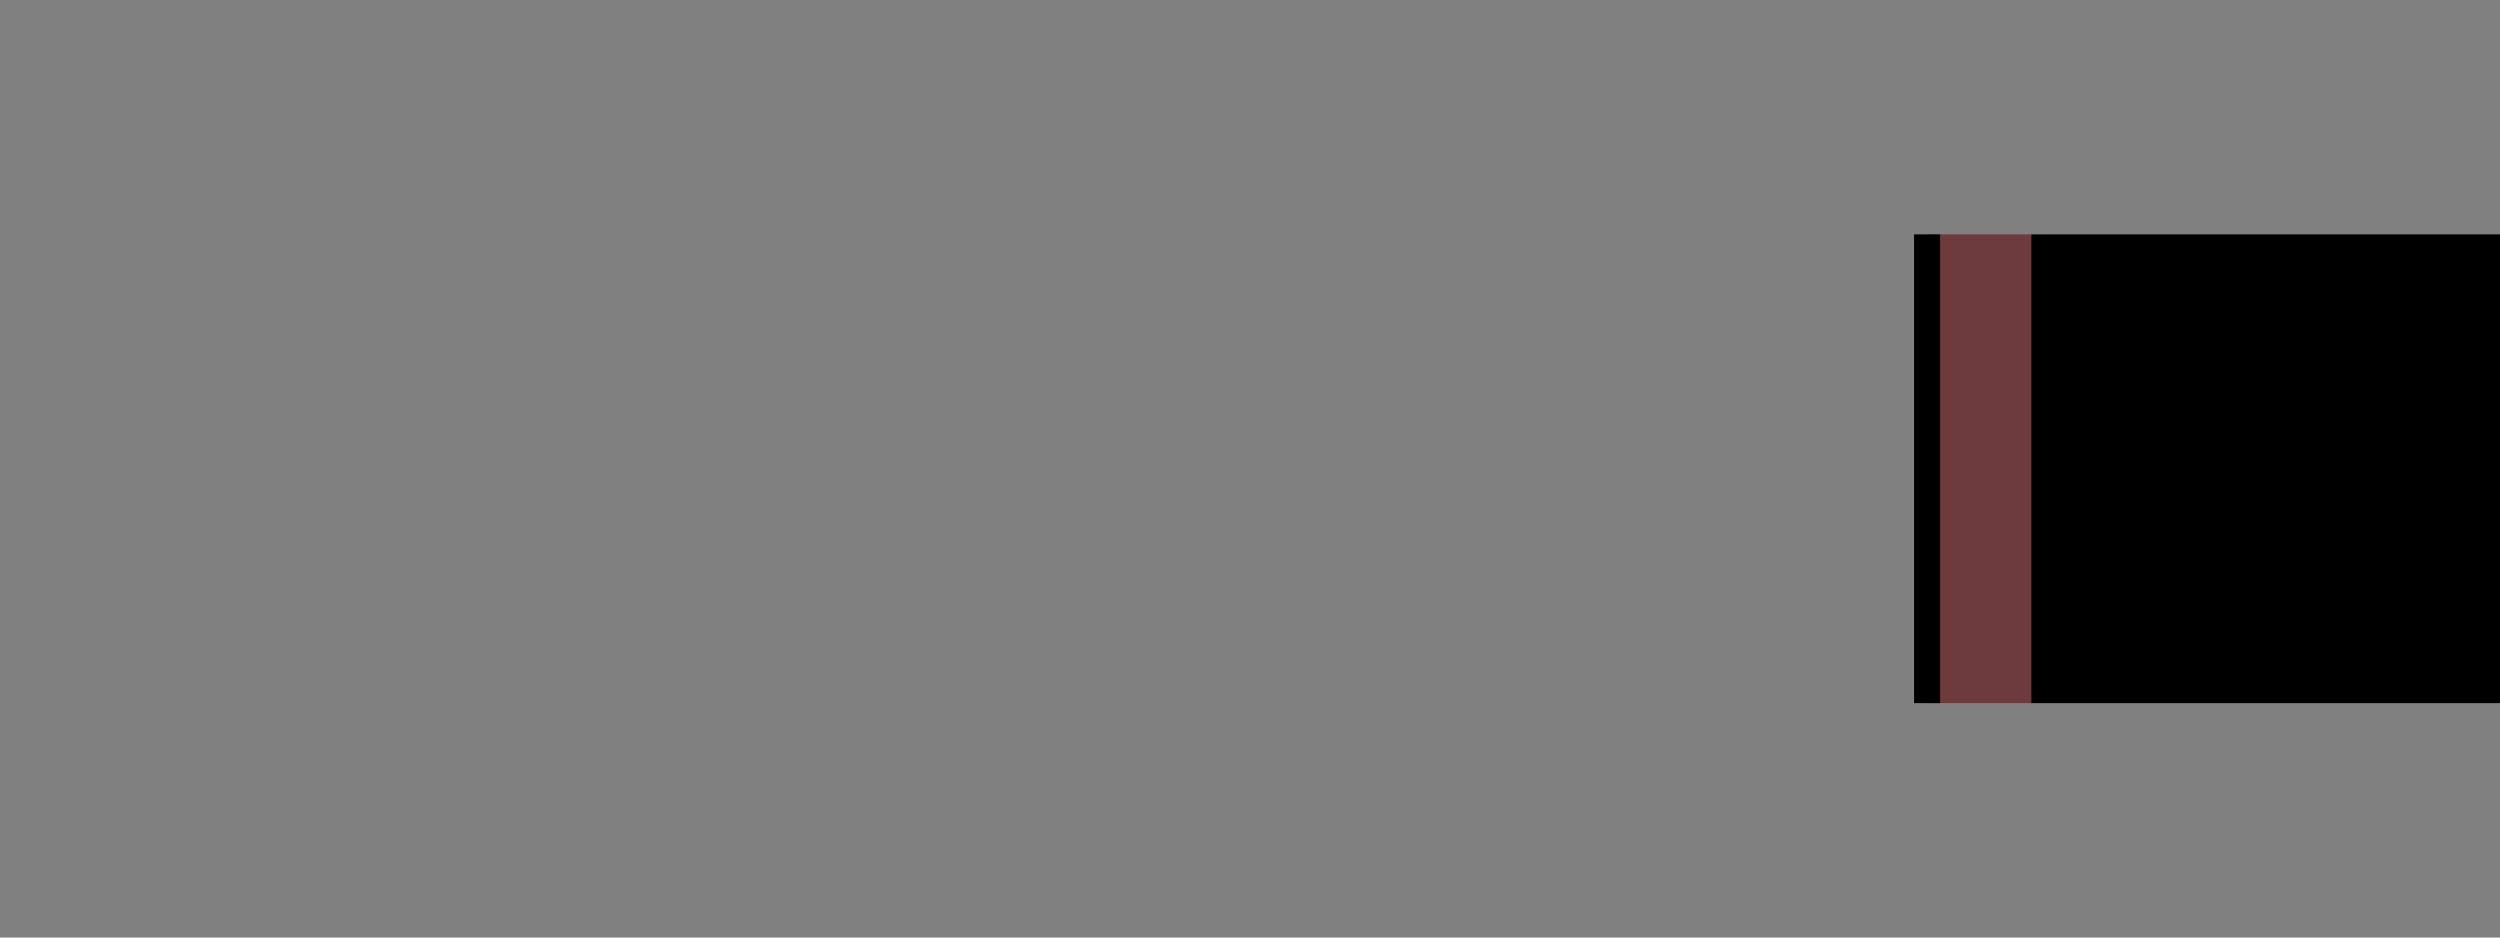 <?xml version="1.0" encoding="UTF-8" standalone="no"?>
<!-- Created with Inkscape (http://www.inkscape.org/) -->

<svg
   xmlns:dc="http://purl.org/dc/elements/1.1/"
   xmlns:cc="http://creativecommons.org/ns#"
   xmlns:rdf="http://www.w3.org/1999/02/22-rdf-syntax-ns#"
   xmlns:svg="http://www.w3.org/2000/svg"
   xmlns="http://www.w3.org/2000/svg"
   xmlns:sodipodi="http://sodipodi.sourceforge.net/DTD/sodipodi-0.dtd"
   xmlns:inkscape="http://www.inkscape.org/namespaces/inkscape"
   width="96"
   height="36"
   viewBox="0 0 96 36"
   version="1.1"
   id="svg8"
   inkscape:version="0.92.3 (2405546, 2018-03-11)"
   sodipodi:docname="floor (copy).svg">
  <rect x="0" y="0" width="96" height="36" fill="#808080" stroke="none"/>
  <defs
     id="defs2" />
  <sodipodi:namedview
     id="base"
     pagecolor="#3e3e3e"
     bordercolor="#666666"
     borderopacity="1.0"
     inkscape:pageopacity="0"
     inkscape:pageshadow="2"
     inkscape:zoom="33.12845"
     inkscape:cx="85.211095"
     inkscape:cy="23.092005"
     inkscape:document-units="px"
     inkscape:current-layer="layer11"
     showgrid="true"
     units="px"
     showguides="false"
     inkscape:snap-global="true"
     inkscape:window-width="1662"
     inkscape:window-height="1374"
     inkscape:window-x="67"
     inkscape:window-y="27"
     inkscape:window-maximized="0"
     inkscape:pagecheckerboard="false">
    <inkscape:grid
       type="xygrid"
       id="grid815"
       empspacing="4"
       spacingx="1"
       spacingy="1" />
  </sodipodi:namedview>
  <g
     inkscape:groupmode="layer"
     id="layer8"
     inkscape:label="McGuffin"
     style="display:none">
    <rect
       ry="8"
       style="fill:#6d3b3b;fill-opacity:1;stroke:none;stroke-opacity:1"
       id="rect948-2"
       width="36"
       height="36"
       x="12"
       y="0"
       rx="8" />
    <rect
       style="fill:#40477e;fill-opacity:1;stroke:#000000;stroke-opacity:1"
       id="rect970-1"
       width="28"
       height="28"
       x="16"
       y="4"
       rx="4"
       ry="4" />
    <path
       style="fill:#16192f;fill-opacity:1;stroke:none;stroke-opacity:1"
       d="m 22,9 c 0,0 2,3 8,3 6,0 8,-3 8,-3 0,0 0,5 0,9 0,4 0,9 0,9 0,0 -2,-3 -8,-3 -6,0 -8,3 -8,3 0,0 0,-5 0,-9 0,-4 0,-9 0,-9 z"
       id="path1503"
       inkscape:connector-curvature="0"
       sodipodi:nodetypes="ccccccccc" />
    <rect
       style="fill:#ffffff;fill-opacity:1;stroke:#000000;stroke-width:1;stroke-opacity:1"
       id="rect1484"
       width="6"
       height="6"
       x="27"
       y="15"
       rx="4.5"
       ry="4" />
    <path
       style="fill:#595959;fill-opacity:1;stroke:#000000;stroke-opacity:1"
       d="m 24,16 h 12 l 4,-4 V 7 h -5 v 2 h 3 v 3 l -2,2 H 24 L 22,12 V 9 h 3 V 7 h -5 v 5 z"
       id="path1486"
       inkscape:connector-curvature="0"
       sodipodi:nodetypes="ccccccccccccccccc" />
    <path
       style="fill:#595959;fill-opacity:1;stroke:#000000;stroke-opacity:1"
       d="m 24,20 h 12 l 4,4 v 5 h -5 v -2 h 3 V 24 L 36,22 H 24 l -2,2 v 3 h 3 v 2 h -5 v -5 z"
       id="path1486-5"
       inkscape:connector-curvature="0"
       sodipodi:nodetypes="ccccccccccccccccc" />
  </g>
  <g
     inkscape:groupmode="layer"
     id="layer5"
     inkscape:label="Switch A"
     style="display:none">
    <rect
       ry="8"
       style="fill:#6d3b3b;fill-opacity:1;stroke:none;stroke-opacity:1"
       id="rect948-5"
       width="36"
       height="36"
       x="12"
       y="0"
       rx="8" />
    <rect
       style="fill:#40477e;fill-opacity:1;stroke:#000000;stroke-opacity:1"
       id="rect970-9"
       width="28"
       height="28"
       x="16"
       y="4"
       rx="4"
       ry="4" />
    <rect
       style="fill:#857d6c;fill-opacity:1;stroke:#000000;stroke-opacity:1"
       id="rect1460"
       width="20"
       height="20"
       x="20"
       y="8"
       rx="2"
       ry="2" />
    <circle
       style="fill:#fffc18;fill-opacity:1;stroke:#000000;stroke-opacity:1"
       id="path1462"
       cx="30"
       cy="18"
       r="8" />
  </g>
  <g
     inkscape:groupmode="layer"
     id="layer7"
     inkscape:label="Switch B"
     style="display:none">
    <rect
       style="fill:#6d3b3b;fill-opacity:1;stroke:none;stroke-opacity:1"
       id="rect948"
       width="36"
       height="36"
       x="12"
       y="0"
       rx="8"
       ry="8" />
    <rect
       style="fill:#40477e;fill-opacity:1;stroke:#000000;stroke-opacity:1"
       id="rect970"
       width="28"
       height="28"
       x="16"
       y="4"
       rx="4"
       ry="4" />
    <rect
       style="fill:#857d6c;fill-opacity:1;stroke:#000000;stroke-opacity:1"
       id="rect1460-7"
       width="20"
       height="20"
       x="20"
       y="8"
       rx="2"
       ry="2" />
    <circle
       style="fill:#185dff;fill-opacity:1;stroke:#000000;stroke-opacity:1"
       id="path1462-4"
       cx="30"
       cy="18"
       r="8" />
  </g>
  <g
     inkscape:groupmode="layer"
     id="layer6"
     inkscape:label="Empty Corridor"
     style="display:none">
    <rect
       style="fill:#6d3b3b;fill-opacity:1;stroke:none;stroke-width:1;stroke-opacity:1"
       id="rect1169"
       width="12"
       height="24"
       x="45"
       y="6" />
    <path
       style="fill:#40477e;fill-opacity:1;stroke:#000000;stroke-width:1;stroke-opacity:1"
       d="M 44,26 H 58 V 10 H 44 Z"
       id="path823-2"
       inkscape:connector-curvature="0" />
    <path
       style="fill:#a39d1d;fill-opacity:1;stroke:none;stroke-opacity:1"
       d="m 52,18 4,4 v -8 z"
       id="path870-5-7"
       inkscape:connector-curvature="0"
       sodipodi:nodetypes="cccc" />
    <path
       style="fill:#a39d1d;fill-opacity:1;stroke:none;stroke-opacity:1"
       d="m 50,18 -4,-4 v 8 z"
       id="path870-5-3-0"
       inkscape:connector-curvature="0"
       sodipodi:nodetypes="cccc" />
  </g>
  <g
     inkscape:groupmode="layer"
     id="layer4"
     inkscape:label="Closed Door"
     style="display:none">
    <rect
       style="fill:#6d3b3b;fill-opacity:1;stroke:none;stroke-width:1;stroke-opacity:1"
       id="rect1169-2"
       width="12"
       height="24"
       x="45"
       y="6" />
    <path
       style="fill:#40477e;fill-opacity:1;stroke:#000000;stroke-width:1;stroke-opacity:1"
       d="M 44,26 H 58 V 10 H 44 Z"
       id="path823-2-2"
       inkscape:connector-curvature="0" />
    <path
       style="display:inline;fill:#a31d1d;fill-opacity:1;stroke:none;stroke-opacity:1"
       d="m 52,18 4,4 v -8 z"
       id="path870-5-7-7-6"
       inkscape:connector-curvature="0"
       sodipodi:nodetypes="cccc" />
    <path
       style="display:inline;fill:#a31d1d;fill-opacity:1;stroke:none;stroke-opacity:1"
       d="m 50,18 -4,-4 v 8 z"
       id="path870-5-3-0-8-7"
       inkscape:connector-curvature="0"
       sodipodi:nodetypes="cccc" />
    <rect
       style="fill:#857d6c;fill-opacity:1;stroke:#000000;stroke-width:1;stroke-opacity:1"
       id="rect1235"
       width="4"
       height="8"
       x="49"
       y="10" />
    <rect
       style="fill:#857d6c;fill-opacity:1;stroke:#000000;stroke-width:1;stroke-opacity:1"
       id="rect1235-1"
       width="4"
       height="8"
       x="49"
       y="18" />
  </g>
  <g
     inkscape:groupmode="layer"
     id="layer3"
     inkscape:label="Open Door"
     style="display:none">
    <rect
       style="fill:#6d3b3b;fill-opacity:1;stroke:none;stroke-width:1;stroke-opacity:1"
       id="rect1169-6"
       width="12"
       height="24"
       x="45"
       y="6" />
    <path
       style="fill:#40477e;fill-opacity:1;stroke:#000000;stroke-width:1;stroke-opacity:1"
       d="M 44,26 H 58 V 10 H 44 Z"
       id="path823-2-1"
       inkscape:connector-curvature="0" />
    <rect
       style="fill:#857d6c;fill-opacity:1;stroke:#000000;stroke-width:1;stroke-opacity:1"
       id="rect1235-9"
       width="4"
       height="2"
       x="49"
       y="10" />
    <rect
       style="fill:#857d6c;fill-opacity:1;stroke:#000000;stroke-width:1;stroke-opacity:1"
       id="rect1235-9-4"
       width="4"
       height="2"
       x="49"
       y="24" />
    <path
       style="fill:#a39d1d;fill-opacity:1;stroke:none;stroke-opacity:1"
       d="m 52,18 4,4 v -8 z"
       id="path870-5-7-7"
       inkscape:connector-curvature="0"
       sodipodi:nodetypes="cccc" />
    <path
       style="fill:#a39d1d;fill-opacity:1;stroke:none;stroke-opacity:1"
       d="m 50,18 -4,-4 v 8 z"
       id="path870-5-3-0-8"
       inkscape:connector-curvature="0"
       sodipodi:nodetypes="cccc" />
  </g>
  <g
     inkscape:groupmode="layer"
     id="layer2"
     inkscape:label="Empty Room"
     style="display:none">
    <rect
       ry="8"
       style="fill:#6d3b3b;fill-opacity:1;stroke:none;stroke-opacity:1"
       id="rect948-7"
       width="36"
       height="36"
       x="12"
       y="0"
       rx="8" />
    <rect
       style="fill:#40477e;fill-opacity:1;stroke:#000000;stroke-opacity:1"
       id="rect970-3"
       width="28"
       height="28"
       x="16"
       y="4"
       rx="4"
       ry="4" />
  </g>
  <g
     inkscape:groupmode="layer"
     id="layer9"
     inkscape:label="Ledge"
     style="display:none">
    <path
       style="fill:#6d3b3b;fill-opacity:1;stroke:none;stroke-width:1;stroke-opacity:1"
       d="M 57,6 H 53 V 4 h -8 v 28 h 8 v -2 h 4 z"
       id="rect1169-7"
       inkscape:connector-curvature="0"
       sodipodi:nodetypes="ccccccccc" />
    <path
       style="fill:#40477e;fill-opacity:1;stroke:none;stroke-width:1;stroke-opacity:1"
       d="m 58,26 h -6 v 2 H 44 V 8 h 8 l -0.002,2 H 58 Z"
       id="path823-2-6"
       inkscape:connector-curvature="0"
       sodipodi:nodetypes="ccccccccc" />
    <path
       style="fill:#a39d1d;fill-opacity:1;stroke:none;stroke-opacity:1"
       d="m 50,18 -4,4 v -8 z"
       id="path870-5-7-0"
       inkscape:connector-curvature="0"
       sodipodi:nodetypes="cccc" />
    <path
       style="fill:#16192f;fill-opacity:1;stroke:none;stroke-opacity:1"
       d="M 58,26 H 52 V 10 h 6 c 0,0 -5,0 -5,8 0,8 5,8 5,8 z"
       id="path1059"
       inkscape:connector-curvature="0" />
    <path
       style="fill:none;fill-opacity:1;stroke:#000000;stroke-width:1;stroke-opacity:1"
       d="m 58,26 h -6 v 2 H 44 V 8 h 8 l -0.002,2 H 58 Z"
       id="path823-2-6-2"
       inkscape:connector-curvature="0"
       sodipodi:nodetypes="ccccccccc" />
  </g>
  <g
     inkscape:groupmode="layer"
     id="layer10"
     inkscape:label="Stairs"
     style="display:none">
    <path
       style="fill:#6d3b3b;fill-opacity:1;stroke:none;stroke-opacity:1"
       d="m 52,4 h 5 V 32 H 52 V 31 H 48 V 30 H 45 V 6 h 3 V 5 h 4 z"
       id="path1187"
       inkscape:connector-curvature="0" />
    <path
       style="fill:#40477e;fill-opacity:1;stroke:none;stroke-opacity:1"
       d="m 44,26 h 5 v 1 h 4 v 1 h 5 V 8 h -5 v 1 h -4 v 1 h -5 z"
       id="path1104"
       inkscape:connector-curvature="0"
       sodipodi:nodetypes="ccccccccccccc" />
    <path
       style="fill:#16192f;fill-opacity:1;stroke:none;stroke-opacity:1"
       d="m 49,10 v 16 h -4 c 0,0 3,0 3,-8 0,-8 -3,-8 -3,-8 z"
       id="path1106"
       inkscape:connector-curvature="0" />
    <path
       style="fill:#16192f;fill-opacity:1;stroke:none;stroke-opacity:1"
       d="m 49,9 h 4 v 18 h -4 c 0,0 3,0 3,-9 0,-9 -3,-9 -3,-9 z"
       id="path1108"
       inkscape:connector-curvature="0" />
    <path
       style="fill:none;fill-opacity:1;stroke:#000000;stroke-opacity:1"
       d="m 44,26 h 5 v 1 h 4 v 1 h 5 V 8 h -5 v 1 h -4 v 1 h -5 z"
       id="path1104-8"
       inkscape:connector-curvature="0"
       sodipodi:nodetypes="ccccccccccccc" />
    <path
       style="fill:#a39d1d;fill-opacity:1;stroke:none;stroke-opacity:1"
       d="m 54,18 3,3 v -6 z"
       id="path870-5-7-0-7"
       inkscape:connector-curvature="0"
       sodipodi:nodetypes="cccc" />
    <path
       style="fill:#a39d1d;fill-opacity:1;stroke:none;stroke-opacity:1"
       d="m 47,18 -2,-2 v 4 z"
       id="path1140"
       inkscape:connector-curvature="0" />
  </g>
  <g
     inkscape:groupmode="layer"
     id="layer11"
     inkscape:label="Open Goal"
     style="display:inline">
    <rect
       style="fill:#6d3b3b;fill-opacity:1;stroke:none;stroke-opacity:1"
       id="rect886"
       width="4"
       height="18"
       x="74"
       y="9" />
    <path
       style="fill:#ffffff;fill-opacity:1;stroke:#000000;stroke-opacity:1"
       d="M 74,9 V 27"
       id="path884"
       inkscape:connector-curvature="0" />
    <rect
       style="fill:#000000;fill-opacity:1;stroke:none;stroke-opacity:1"
       id="rect888"
       width="18"
       height="18"
       x="78"
       y="9" />
  </g>
  <g
     inkscape:groupmode="layer"
     id="layer12"
     inkscape:label="Closed Goal"
     style="display:none">
    <path
       style="fill:#6d3b3b;fill-opacity:1;stroke:none;stroke-width:1;stroke-opacity:1"
       d="m 45,6 h 7.125 L 56,5 c 0,0 4,-1 4,3 v 19 c 0,5 -4,4 -4,4 l -4,-1 h -7 z"
       id="rect1169-0-4"
       inkscape:connector-curvature="0"
       sodipodi:nodetypes="cccsccccc" />
    <path
       style="fill:#40477e;fill-opacity:1;stroke:#000000;stroke-width:1;stroke-opacity:1"
       d="m 44,26 h 8 V 10 h -8 z"
       id="path823-2-3-1-3"
       inkscape:connector-curvature="0" />
    <path
       style="fill:#a31d1d;fill-opacity:1;stroke:none;stroke-opacity:1"
       d="m 50,18 -4,-4 v 8 z"
       id="path870-5-3-0-6-6"
       inkscape:connector-curvature="0"
       sodipodi:nodetypes="cccc" />
    <path
       style="fill:#857d6c;fill-opacity:1;stroke:#000000;stroke-opacity:1"
       d="M 52,10 56,9 V 27 L 52,26 Z"
       id="path1363-5"
       inkscape:connector-curvature="0" />
    <path
       style="fill:#857d6c;fill-opacity:1;stroke:#000000;stroke-opacity:1"
       d="m 52,18 h 4"
       id="path1458"
       inkscape:connector-curvature="0" />
  </g>
  <g
     inkscape:groupmode="layer"
     id="layer13"
     inkscape:label="Walking"
     style="display:none">
    <ellipse
       transform="scale(-1,1)"
       style="fill:#000000;fill-opacity:0.502;stroke:none;stroke-width:1;stroke-opacity:1"
       id="path1513"
       cx="-30.354"
       cy="17.914"
       rx="5.827"
       ry="5.784" />
    <path
       style="fill:#304b66;fill-opacity:1;stroke:#000000;stroke-opacity:1"
       d="m 29.649,17.167 c -2.946,1.836 -5.251,2.006 -5.251,2.006 l 0.085,2.134 c 0,0 3.159,-0.043 5.208,-1.366 2.049,-1.323 -0.043,-2.775 -0.043,-2.775 z"
       id="path1509"
       inkscape:connector-curvature="0" />
    <path
       style="fill:#313131;fill-opacity:1;stroke:#000000;stroke-opacity:1"
       d="m 35.215,19.178 c 0,0 -3.313,1.766 -3.655,0.315 -0.342,-1.451 1.802,-3.478 0.607,-5.698 -1.195,-2.22 -4.249,-0.647 -4.249,-0.647 l -0.064,1.153 c 0,0 0.804,0.016 1.145,0.699 -0.866,2.101 -1.072,1.633 -0.091,4.289 0,0 0.22,2.293 2.782,2.378 2.561,0.085 4.067,-1.194 4.067,-1.194 z"
       id="path1505"
       inkscape:connector-curvature="0"
       sodipodi:nodetypes="cccccccccc" />
    <circle
       transform="scale(-1,1)"
       style="fill:#bca325;fill-opacity:1;stroke:#000000;stroke-opacity:1"
       id="path1511"
       cx="-32.392"
       cy="16.025"
       r="2.775" />
  </g>
</svg>
